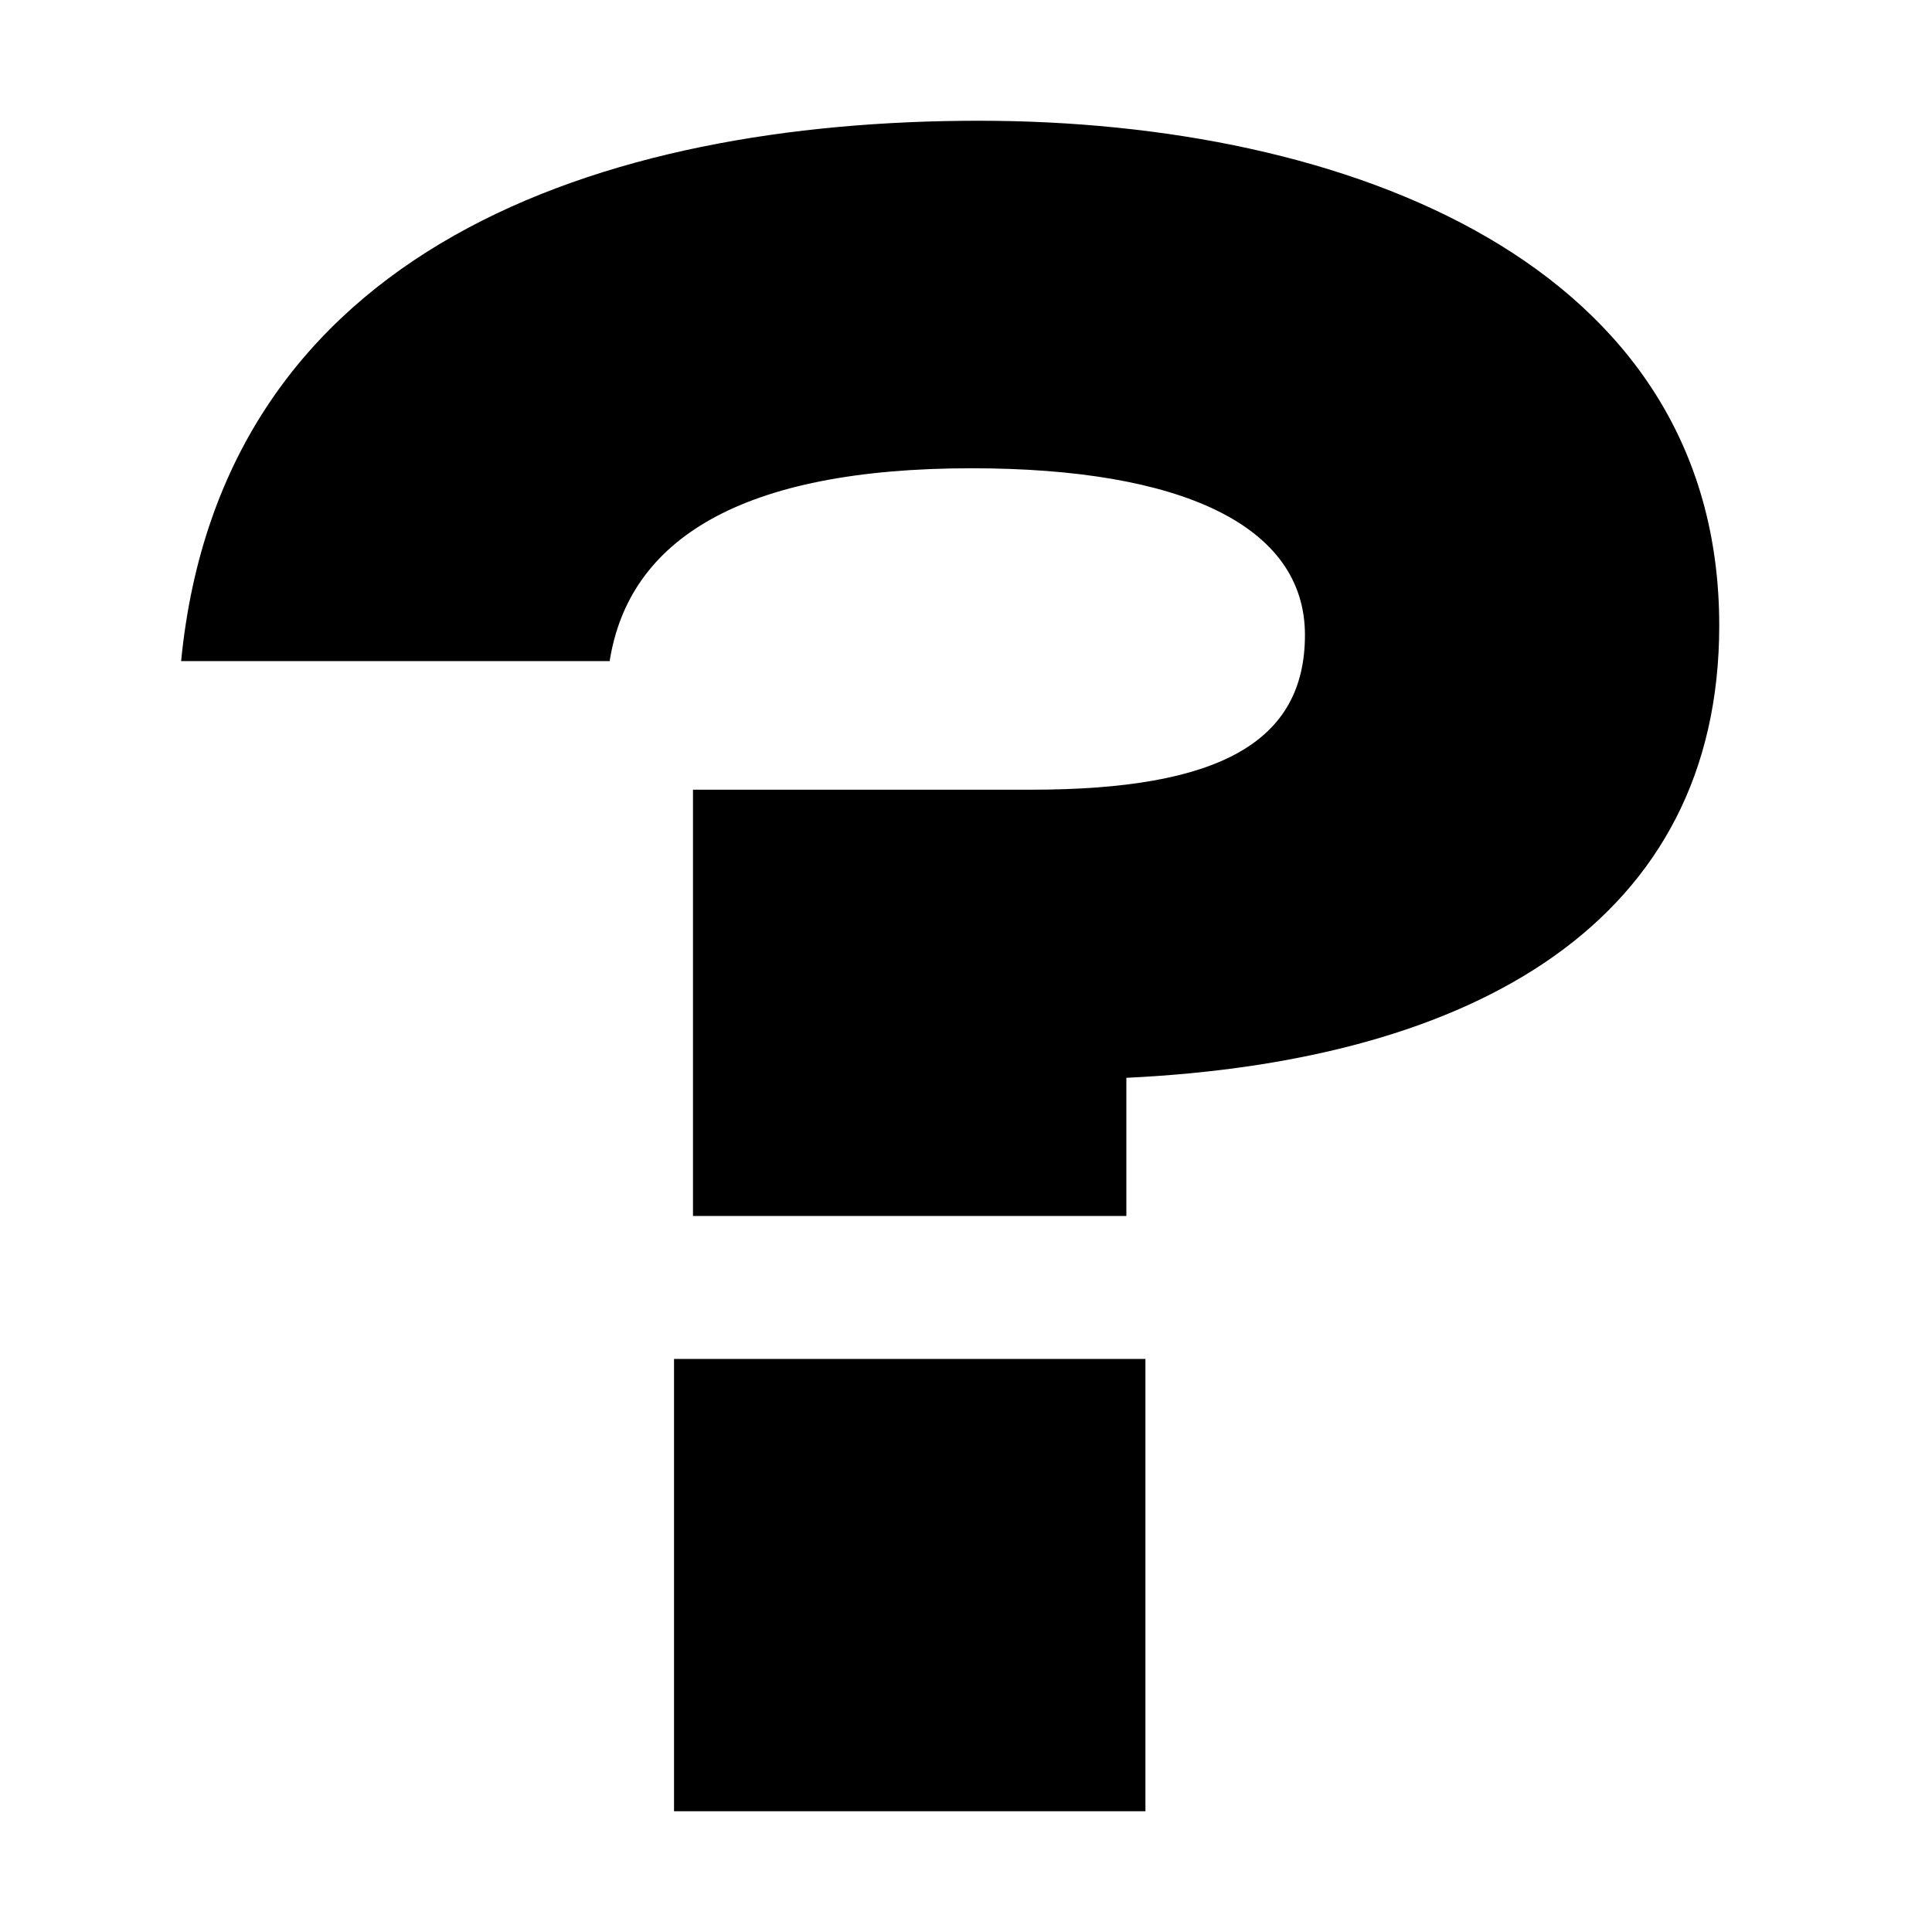 <svg xmlns="http://www.w3.org/2000/svg" viewBox="0 0 16 16"><path d="M14.238 5.18c0 2.445-2.011 3.608-4.91 3.746v1.144H5.739V6.54h2.8c1.558 0 2.268-.394 2.268-1.282 0-.907-1.025-1.38-2.761-1.38-1.913 0-2.839.592-2.997 1.597H1.5C1.835 2.045 4.99 1 8.106 1c3.056 0 6.132 1.183 6.132 4.18zm-8.656 6.074h3.904V15H5.582v-3.746z"/></svg>